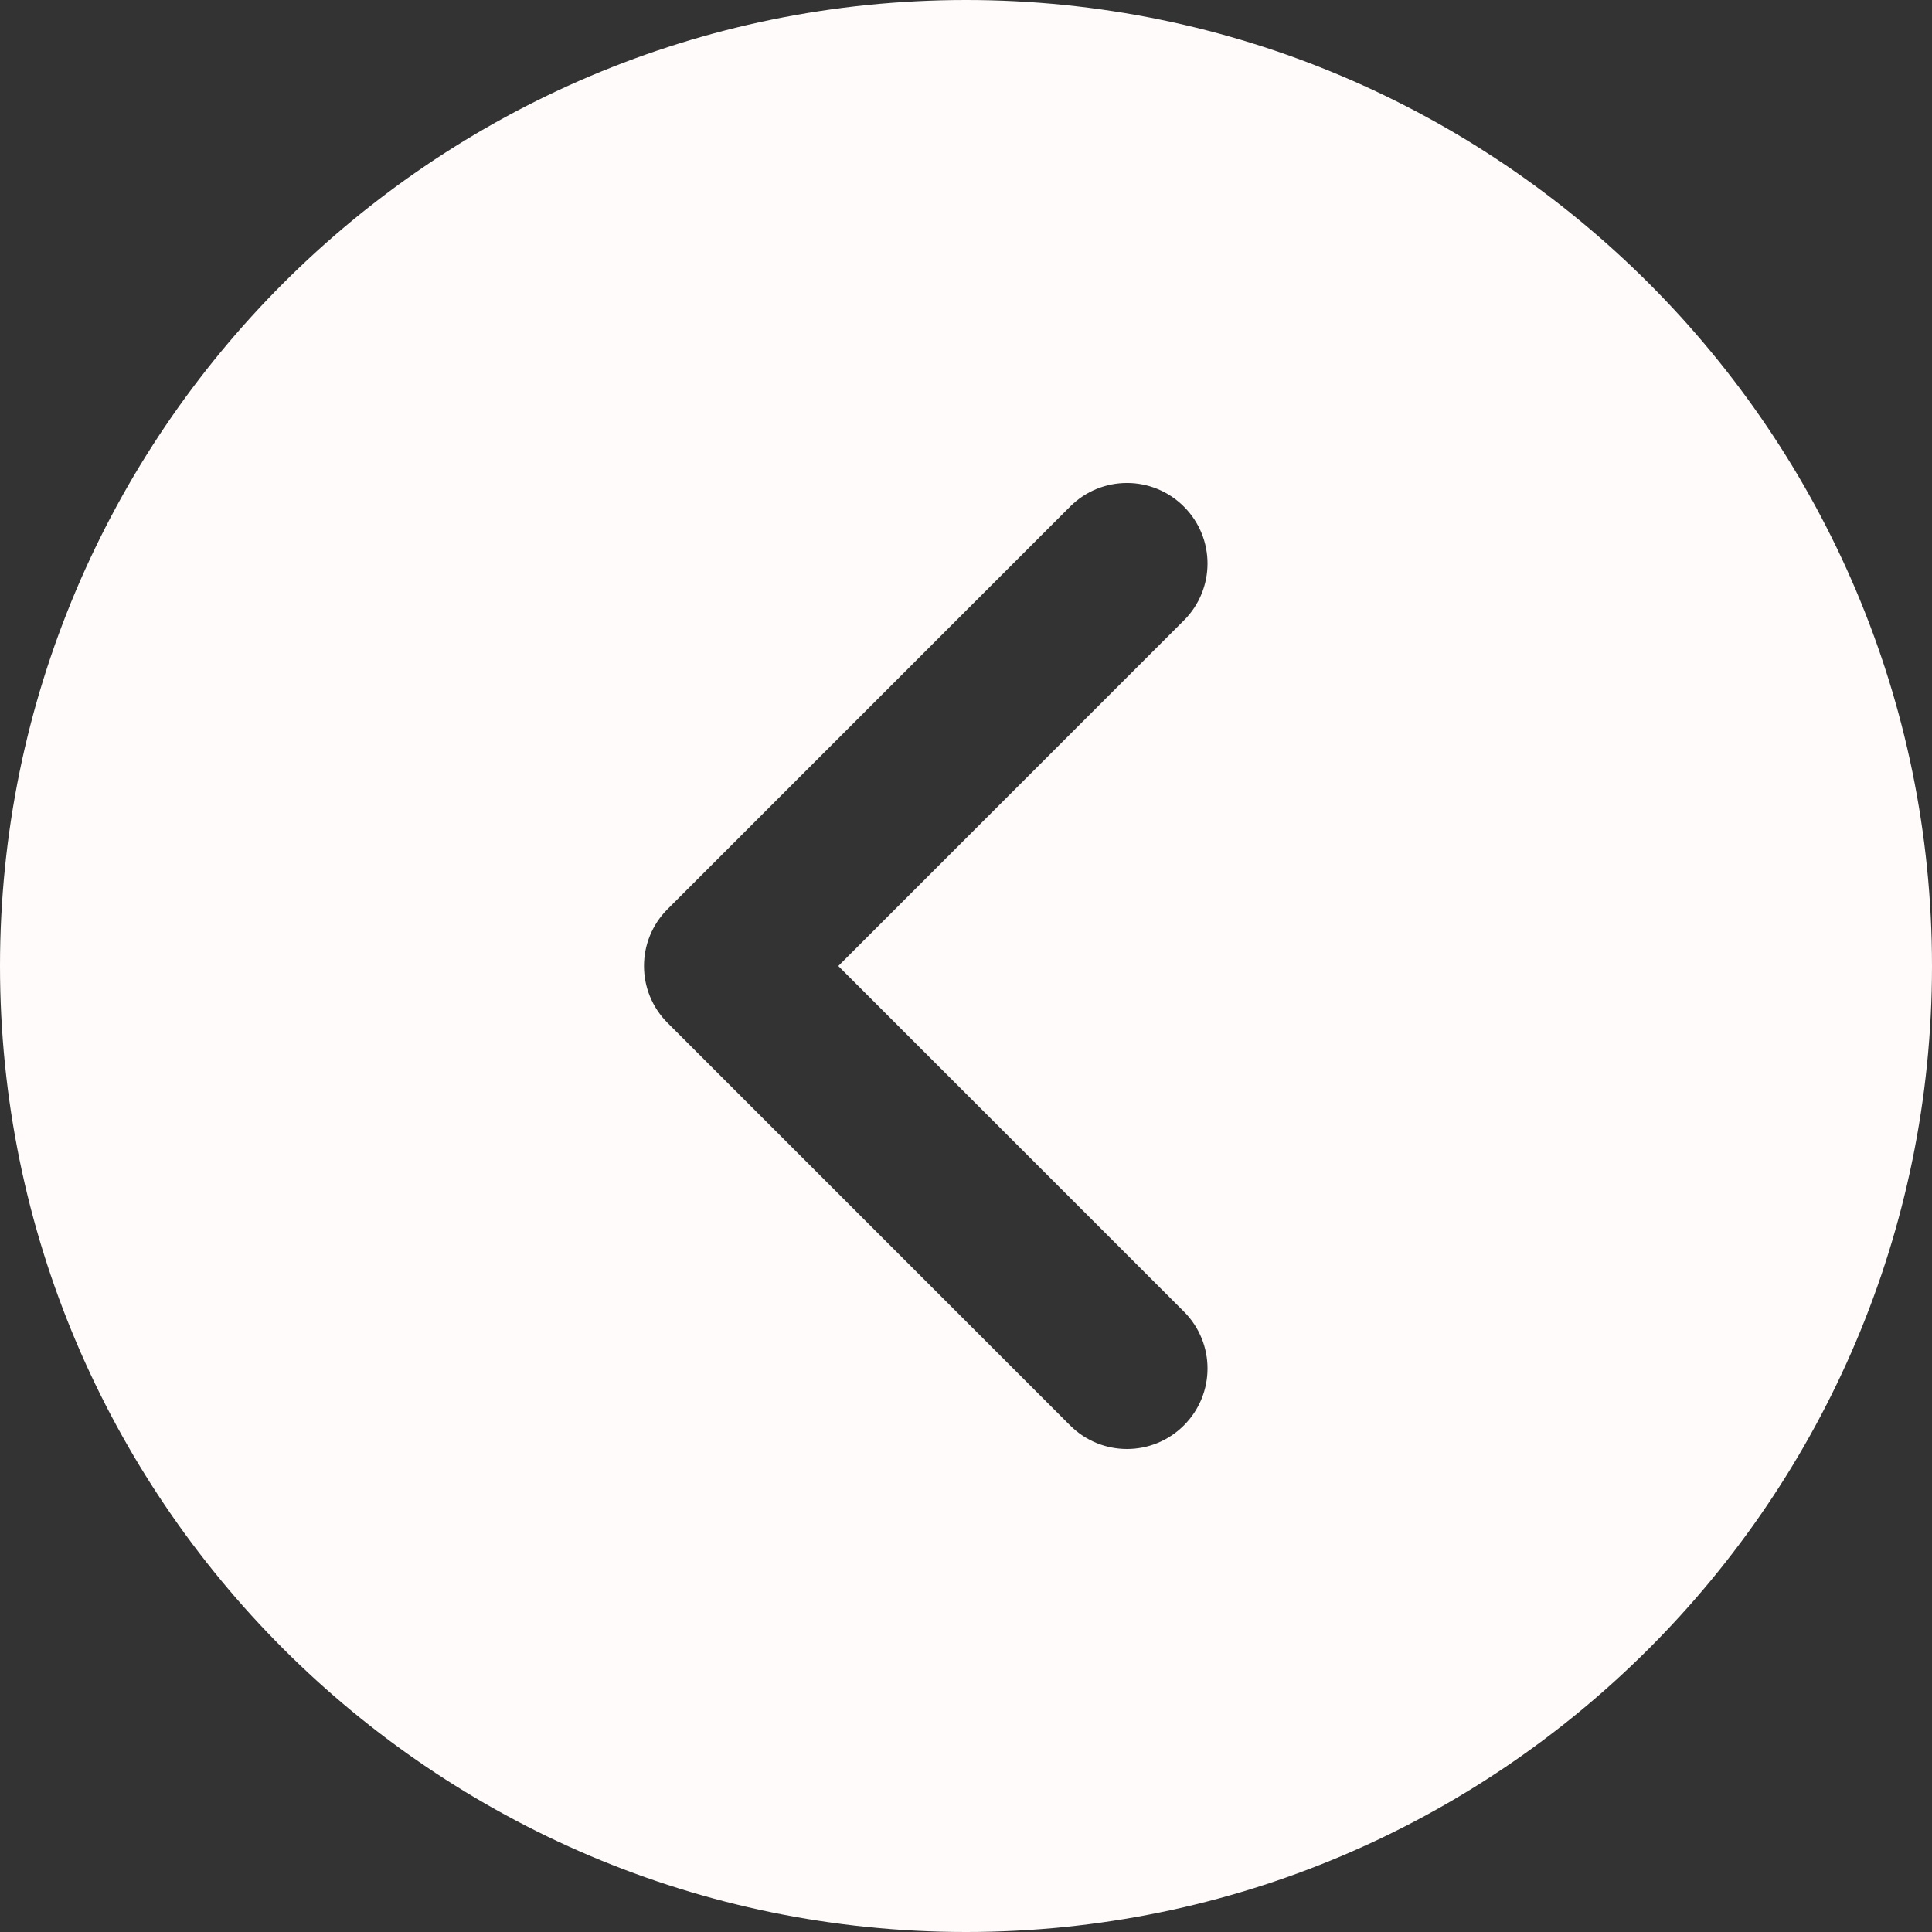 <svg width="46" height="46" viewBox="0 0 46 46" fill="none" xmlns="http://www.w3.org/2000/svg">
<rect x="0" y="0" width="46" height="46" fill="#333333" stroke="none"/>
<path d="M23 0C10.317 0 0 10.317 0 23C0 35.683 10.317 46 23 46C35.683 46 46 35.683 46 23C46 10.317 35.683 0 23 0ZM28.188 31.228C28.938 31.978 28.938 33.189 28.188 33.938C27.815 34.312 27.324 34.5 26.833 34.5C26.343 34.5 25.852 34.312 25.478 33.938L15.895 24.355C15.146 23.606 15.146 22.394 15.895 21.645L25.478 12.062C26.228 11.312 27.439 11.312 28.188 12.062C28.938 12.811 28.938 14.022 28.188 14.772L19.96 23L28.188 31.228Z" fill="#FFFBFB"/>
</svg>
